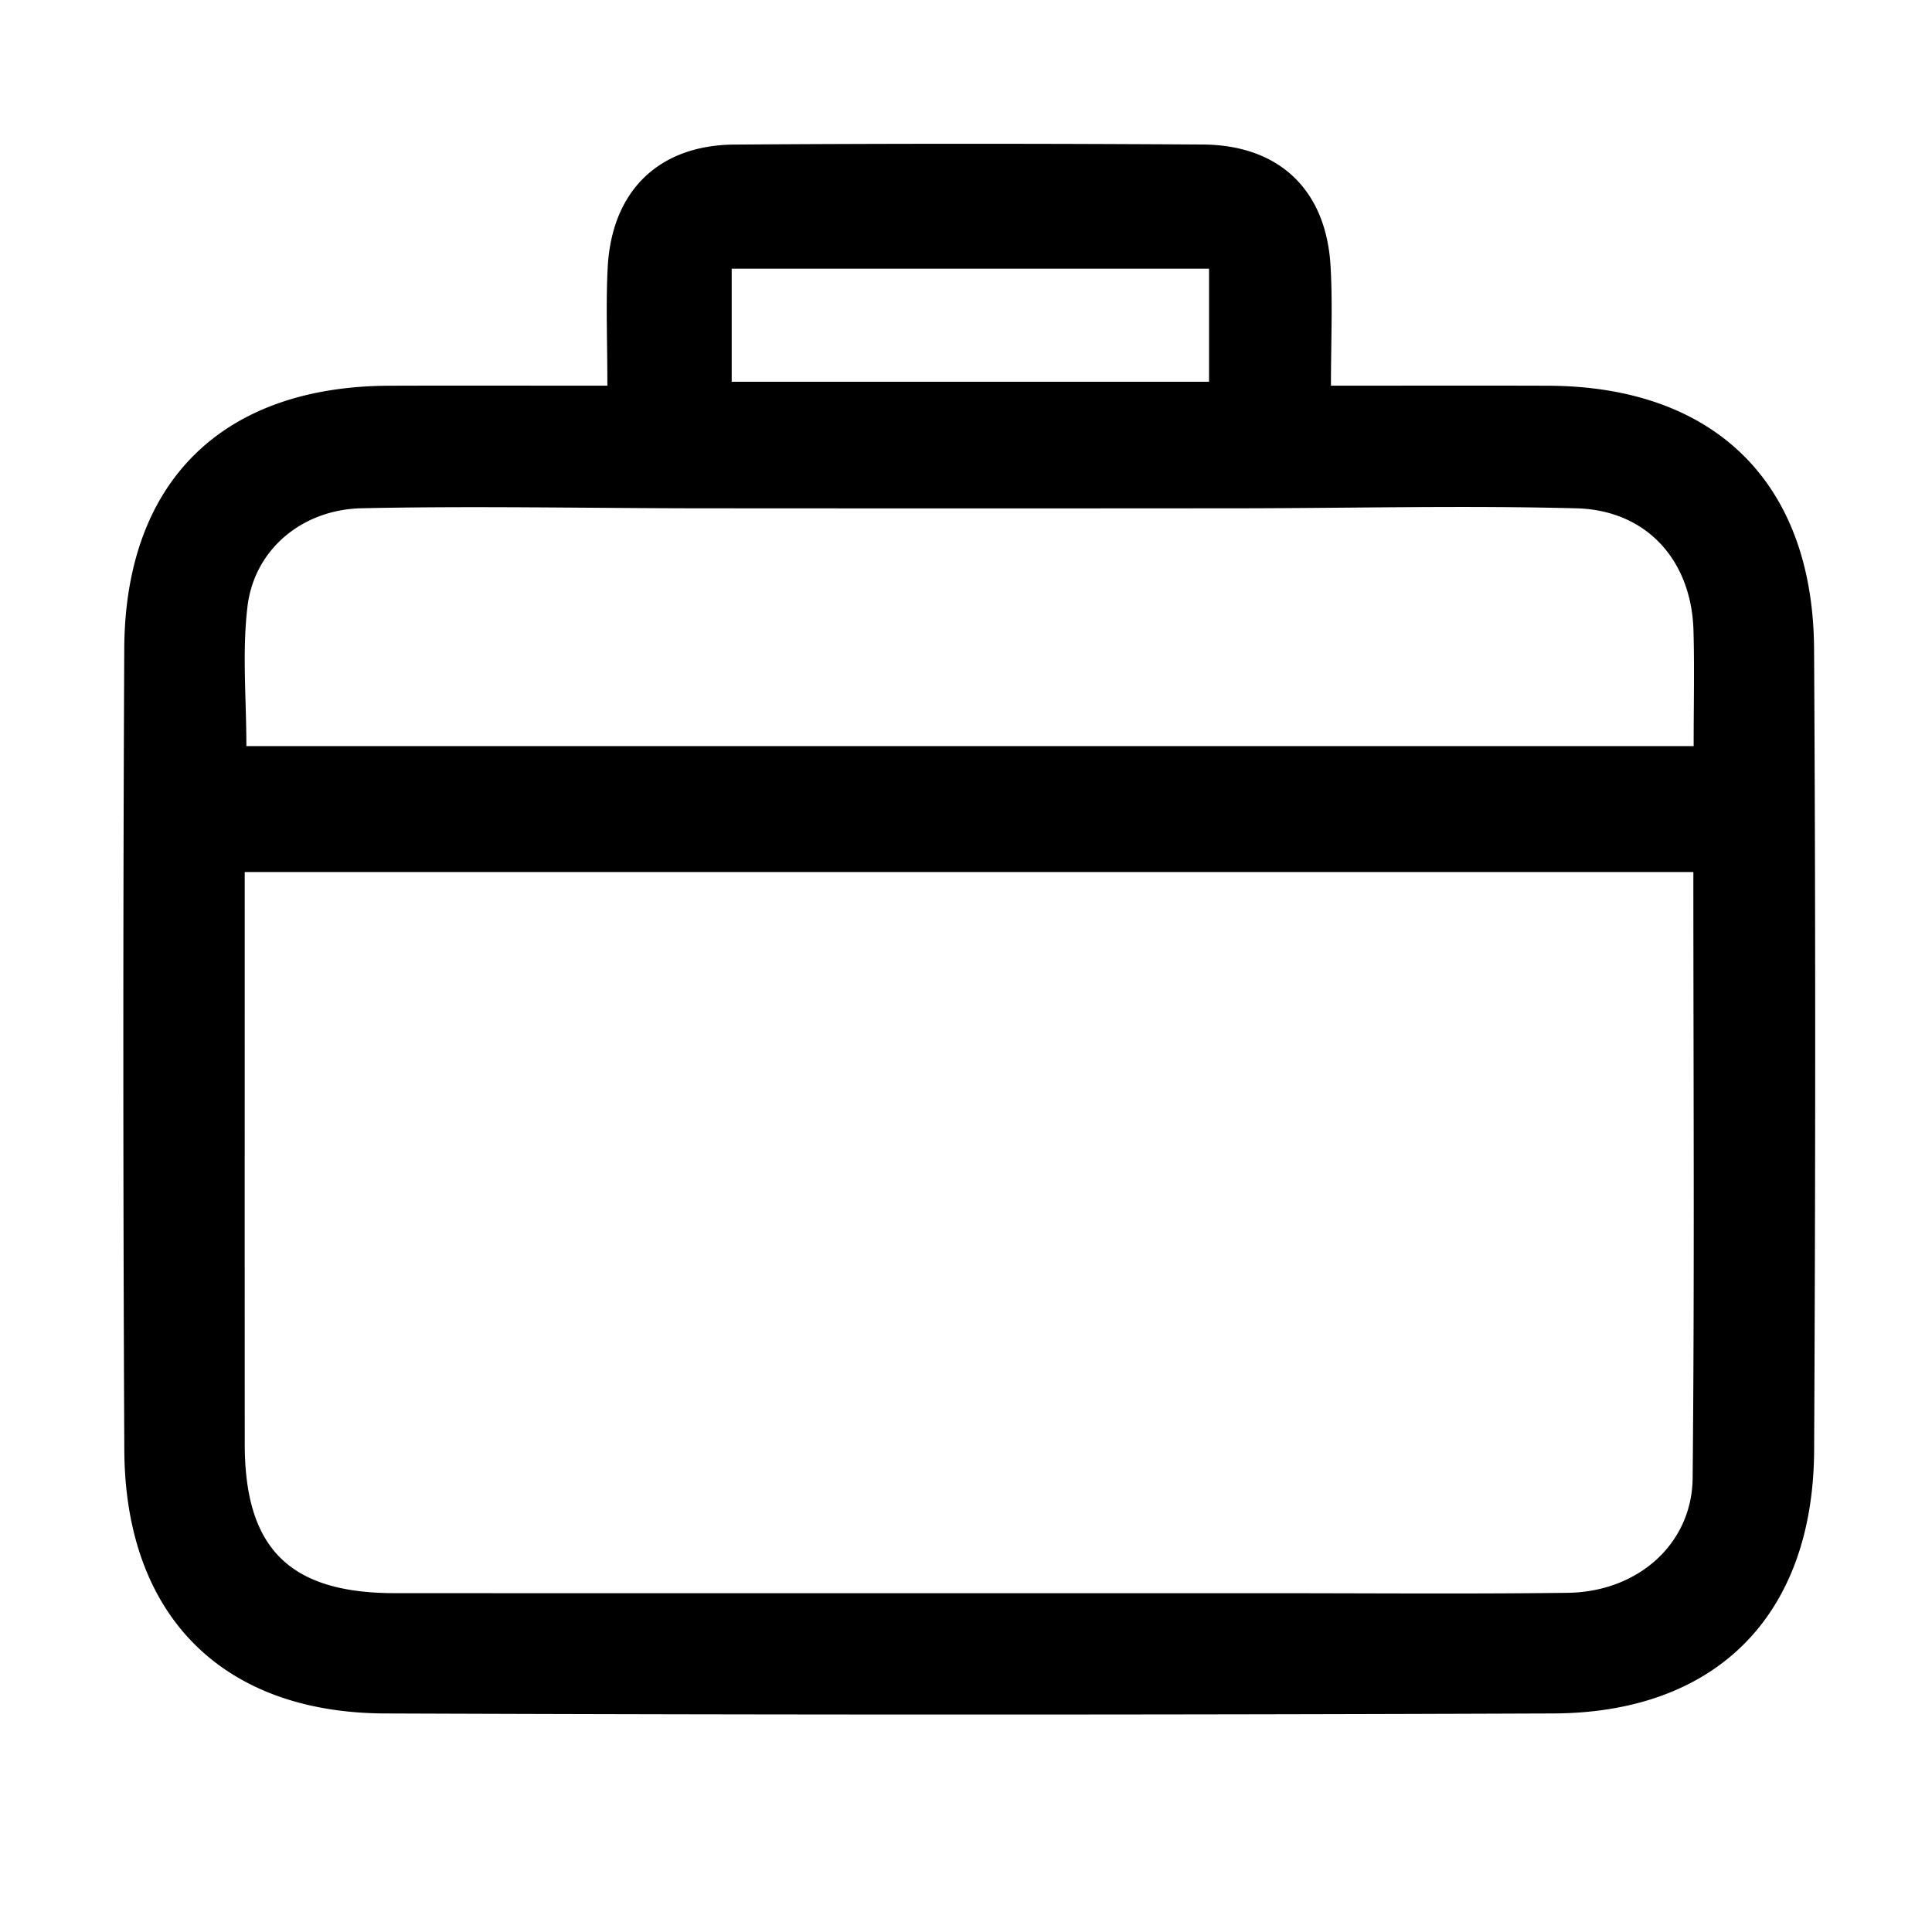 <?xml version="1.0" standalone="no"?><!DOCTYPE svg PUBLIC "-//W3C//DTD SVG 1.1//EN" "http://www.w3.org/Graphics/SVG/1.1/DTD/svg11.dtd"><svg t="1608282542564" class="icon" viewBox="0 0 1024 1024" version="1.1" xmlns="http://www.w3.org/2000/svg" p-id="2055" xmlns:xlink="http://www.w3.org/1999/xlink" width="200" height="200"><defs><style type="text/css"></style></defs><path d="M321.92 204.431c0-23.588-0.855-43.197 0.179-62.71 2.135-40.412 26.916-64.814 67.18-65.096 82.724-0.568 165.463-0.538 248.187-0.026 40.627 0.251 65.449 24.115 67.763 64.497 1.157 20.188 0.2 40.494 0.2 63.329 40.34 0 77.676-0.097 115.016 0.02 88.074 0.282 140.518 51.128 141.046 139.505 0.845 141.573 0.737 283.162 0.036 424.735-0.435 87.158-51.512 139.146-138.25 139.479-206.392 0.788-412.795 0.783-619.192 0.005-86.712-0.328-137.759-52.296-138.194-139.489a44999.363 44999.363 0 0 1-0.031-424.735c0.394-88.709 51.968-139.182 140.467-139.5 37.361-0.128 74.721-0.015 115.594-0.015z m575.596 257.772H129.71c0 102.292-0.041 202.813 0.015 303.334 0.031 55.255 23.818 78.853 79.539 78.868 153.492 0.051 306.985 0.02 460.477 0.015 53.724 0 107.453 0.471 161.167-0.195 37.002-0.456 65.889-25.764 66.227-60.82 1.039-106.465 0.379-212.961 0.379-321.203z m0.154-66.734c0-22.472 0.466-41.958-0.097-61.414-1.075-37.012-24.781-63.662-61.998-64.635-59.576-1.556-119.224-0.067-178.847-0.015-95.37 0.077-190.74 0.077-286.116 0.005-59.617-0.046-119.26-1.29-178.847-0.026-32.005 0.681-56.991 22.164-60.59 52.029-2.903 24.084-0.589 48.799-0.589 74.051l767.084 0.005z m-256.845-253.071H387.814v59.955h253.01v-59.955z" p-id="2056"></path></svg>